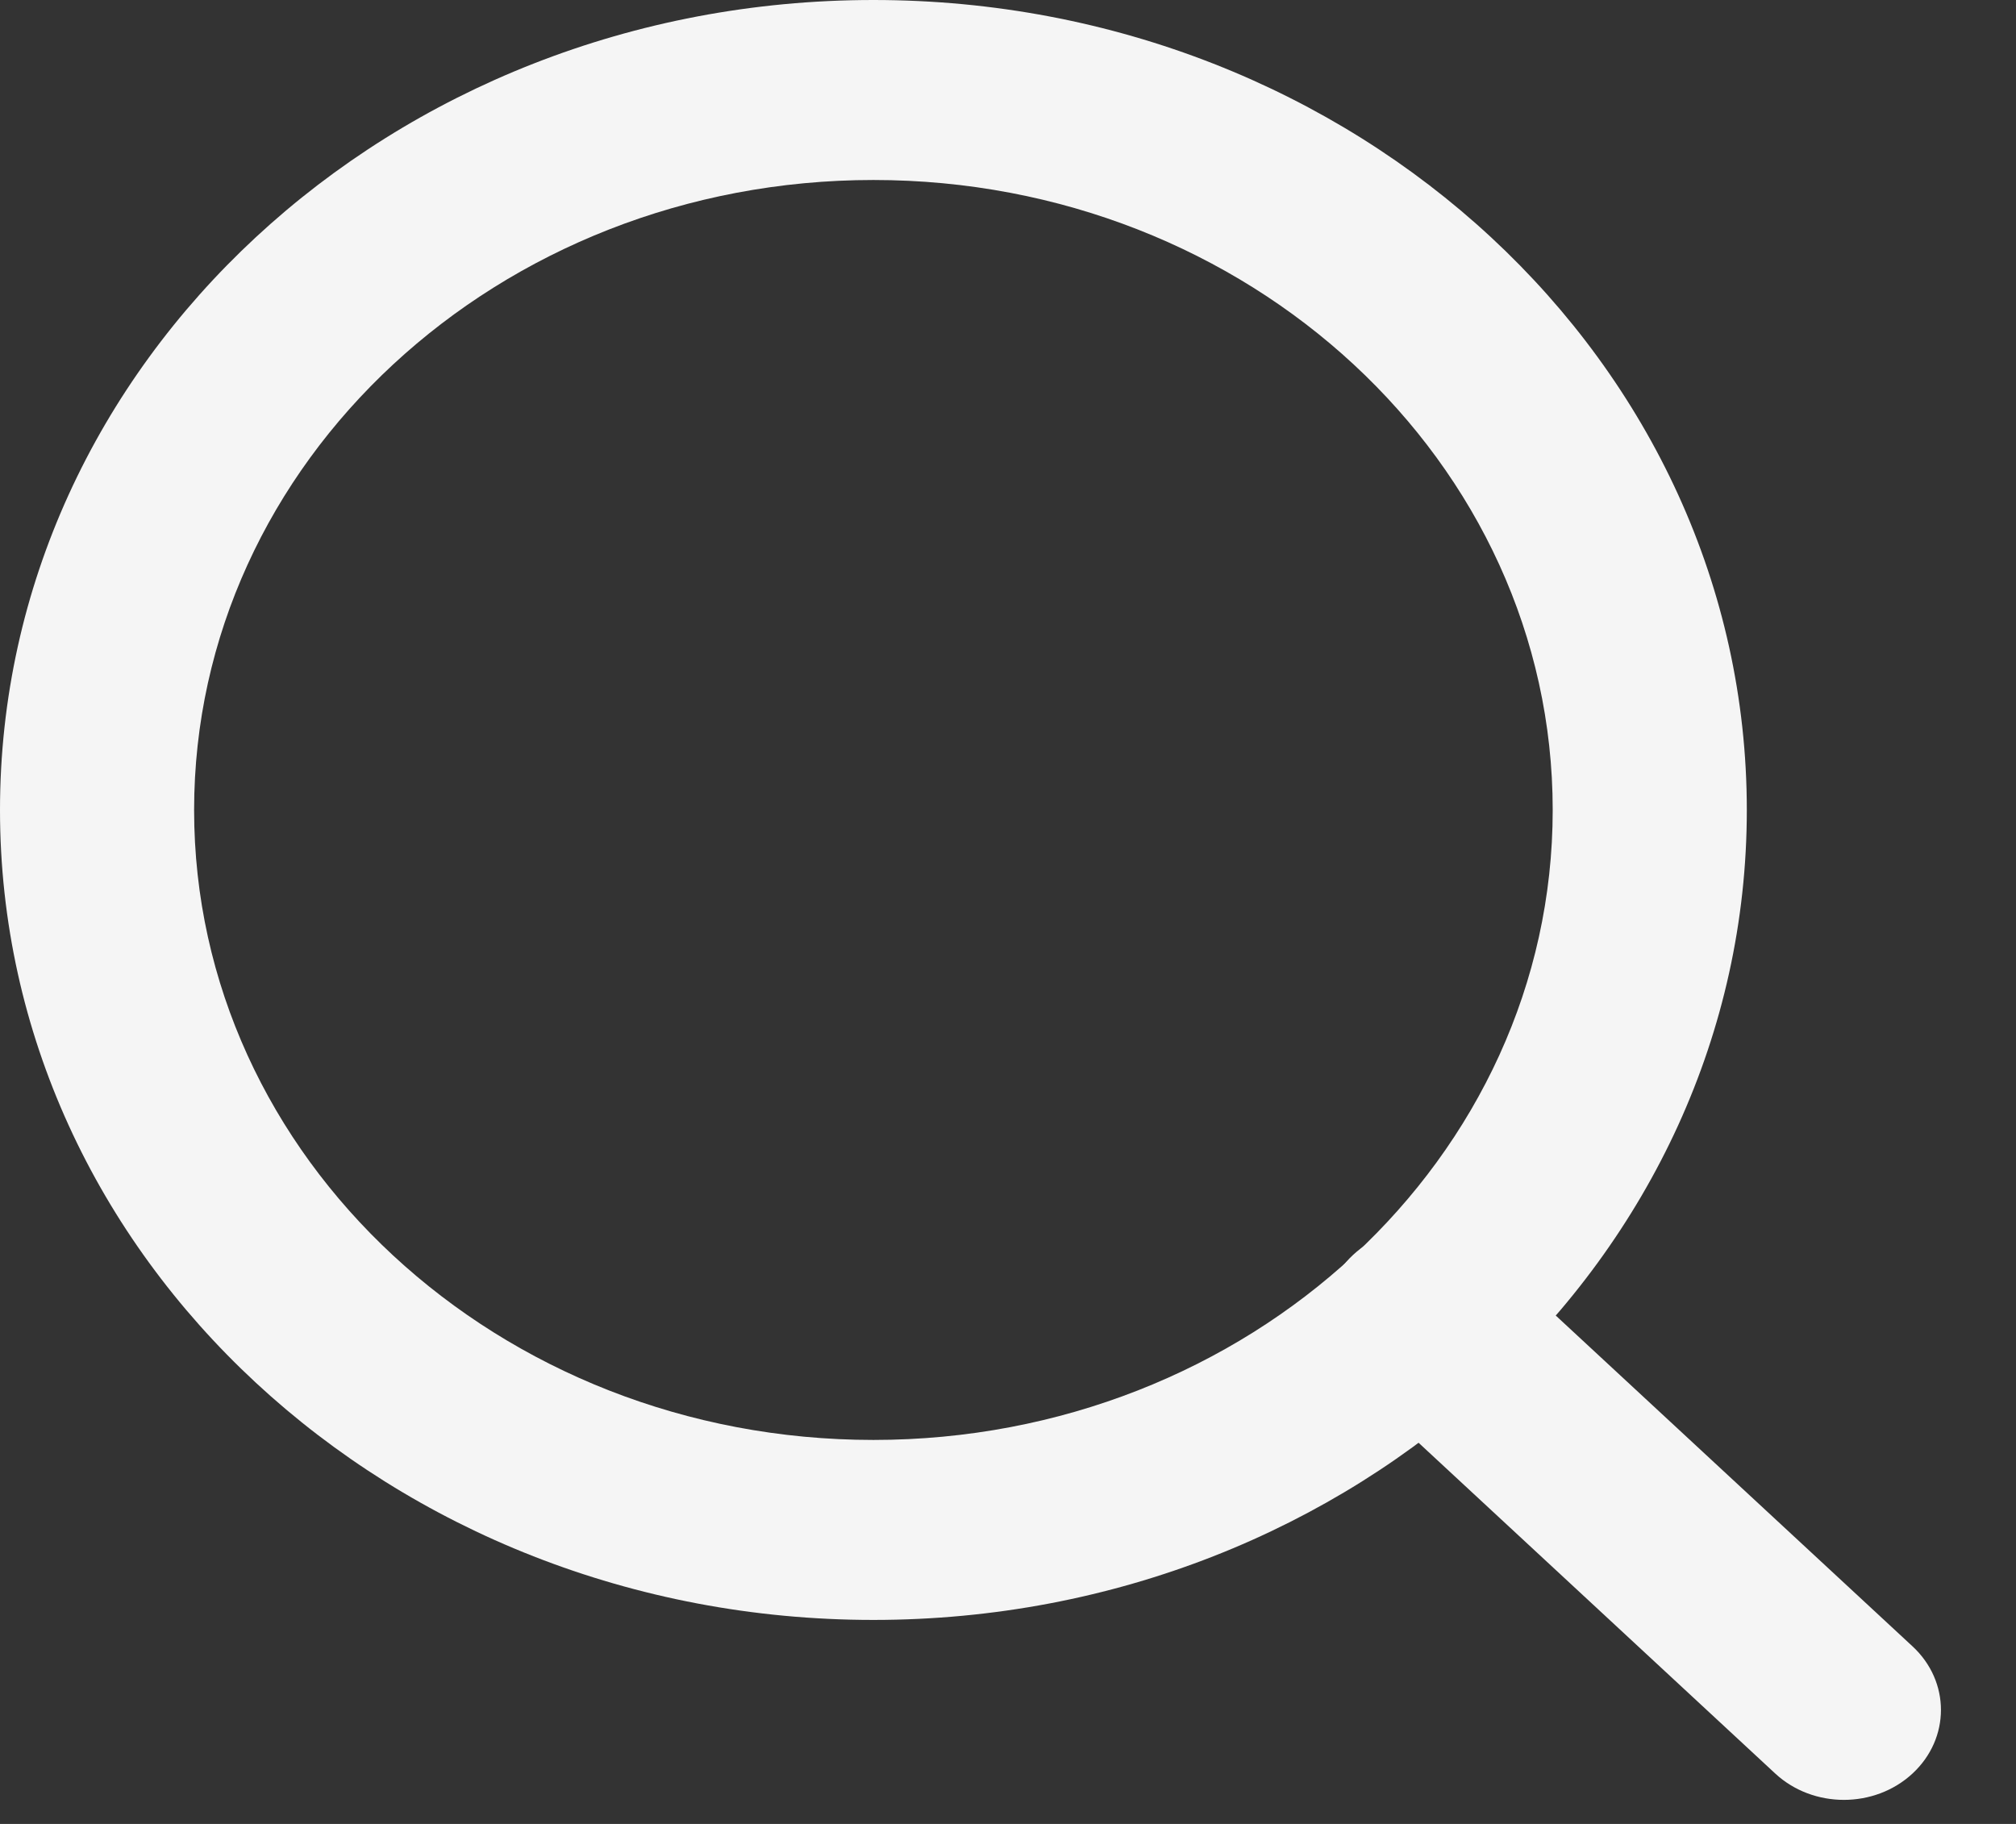 <svg width="21" height="19" viewBox="0 0 21 19" fill="none" xmlns="http://www.w3.org/2000/svg">
<rect x="0" y="0" width="21" height="19" fill="#333333" stroke="none"/>
<path fill-rule="evenodd" clip-rule="evenodd" d="M9.098 1.875C5.19 1.875 2.022 4.813 2.022 8.438C2.022 12.062 5.19 15 9.098 15C13.006 15 16.174 12.062 16.174 8.438C16.174 4.813 13.006 1.875 9.098 1.875ZM0 8.438C0 3.778 4.073 0 9.098 0C14.123 0 18.196 3.778 18.196 8.438C18.196 13.097 14.123 16.875 9.098 16.875C4.073 16.875 0 13.097 0 8.438Z" fill="#F5F5F5"/>
<path fill-rule="evenodd" clip-rule="evenodd" d="M14.095 13.072C14.49 12.705 15.13 12.705 15.524 13.072L19.922 17.15C20.317 17.516 20.317 18.109 19.922 18.475C19.527 18.841 18.887 18.841 18.492 18.475L14.095 14.397C13.7 14.031 13.7 13.438 14.095 13.072Z" fill="#F5F5F5"/>
</svg>
